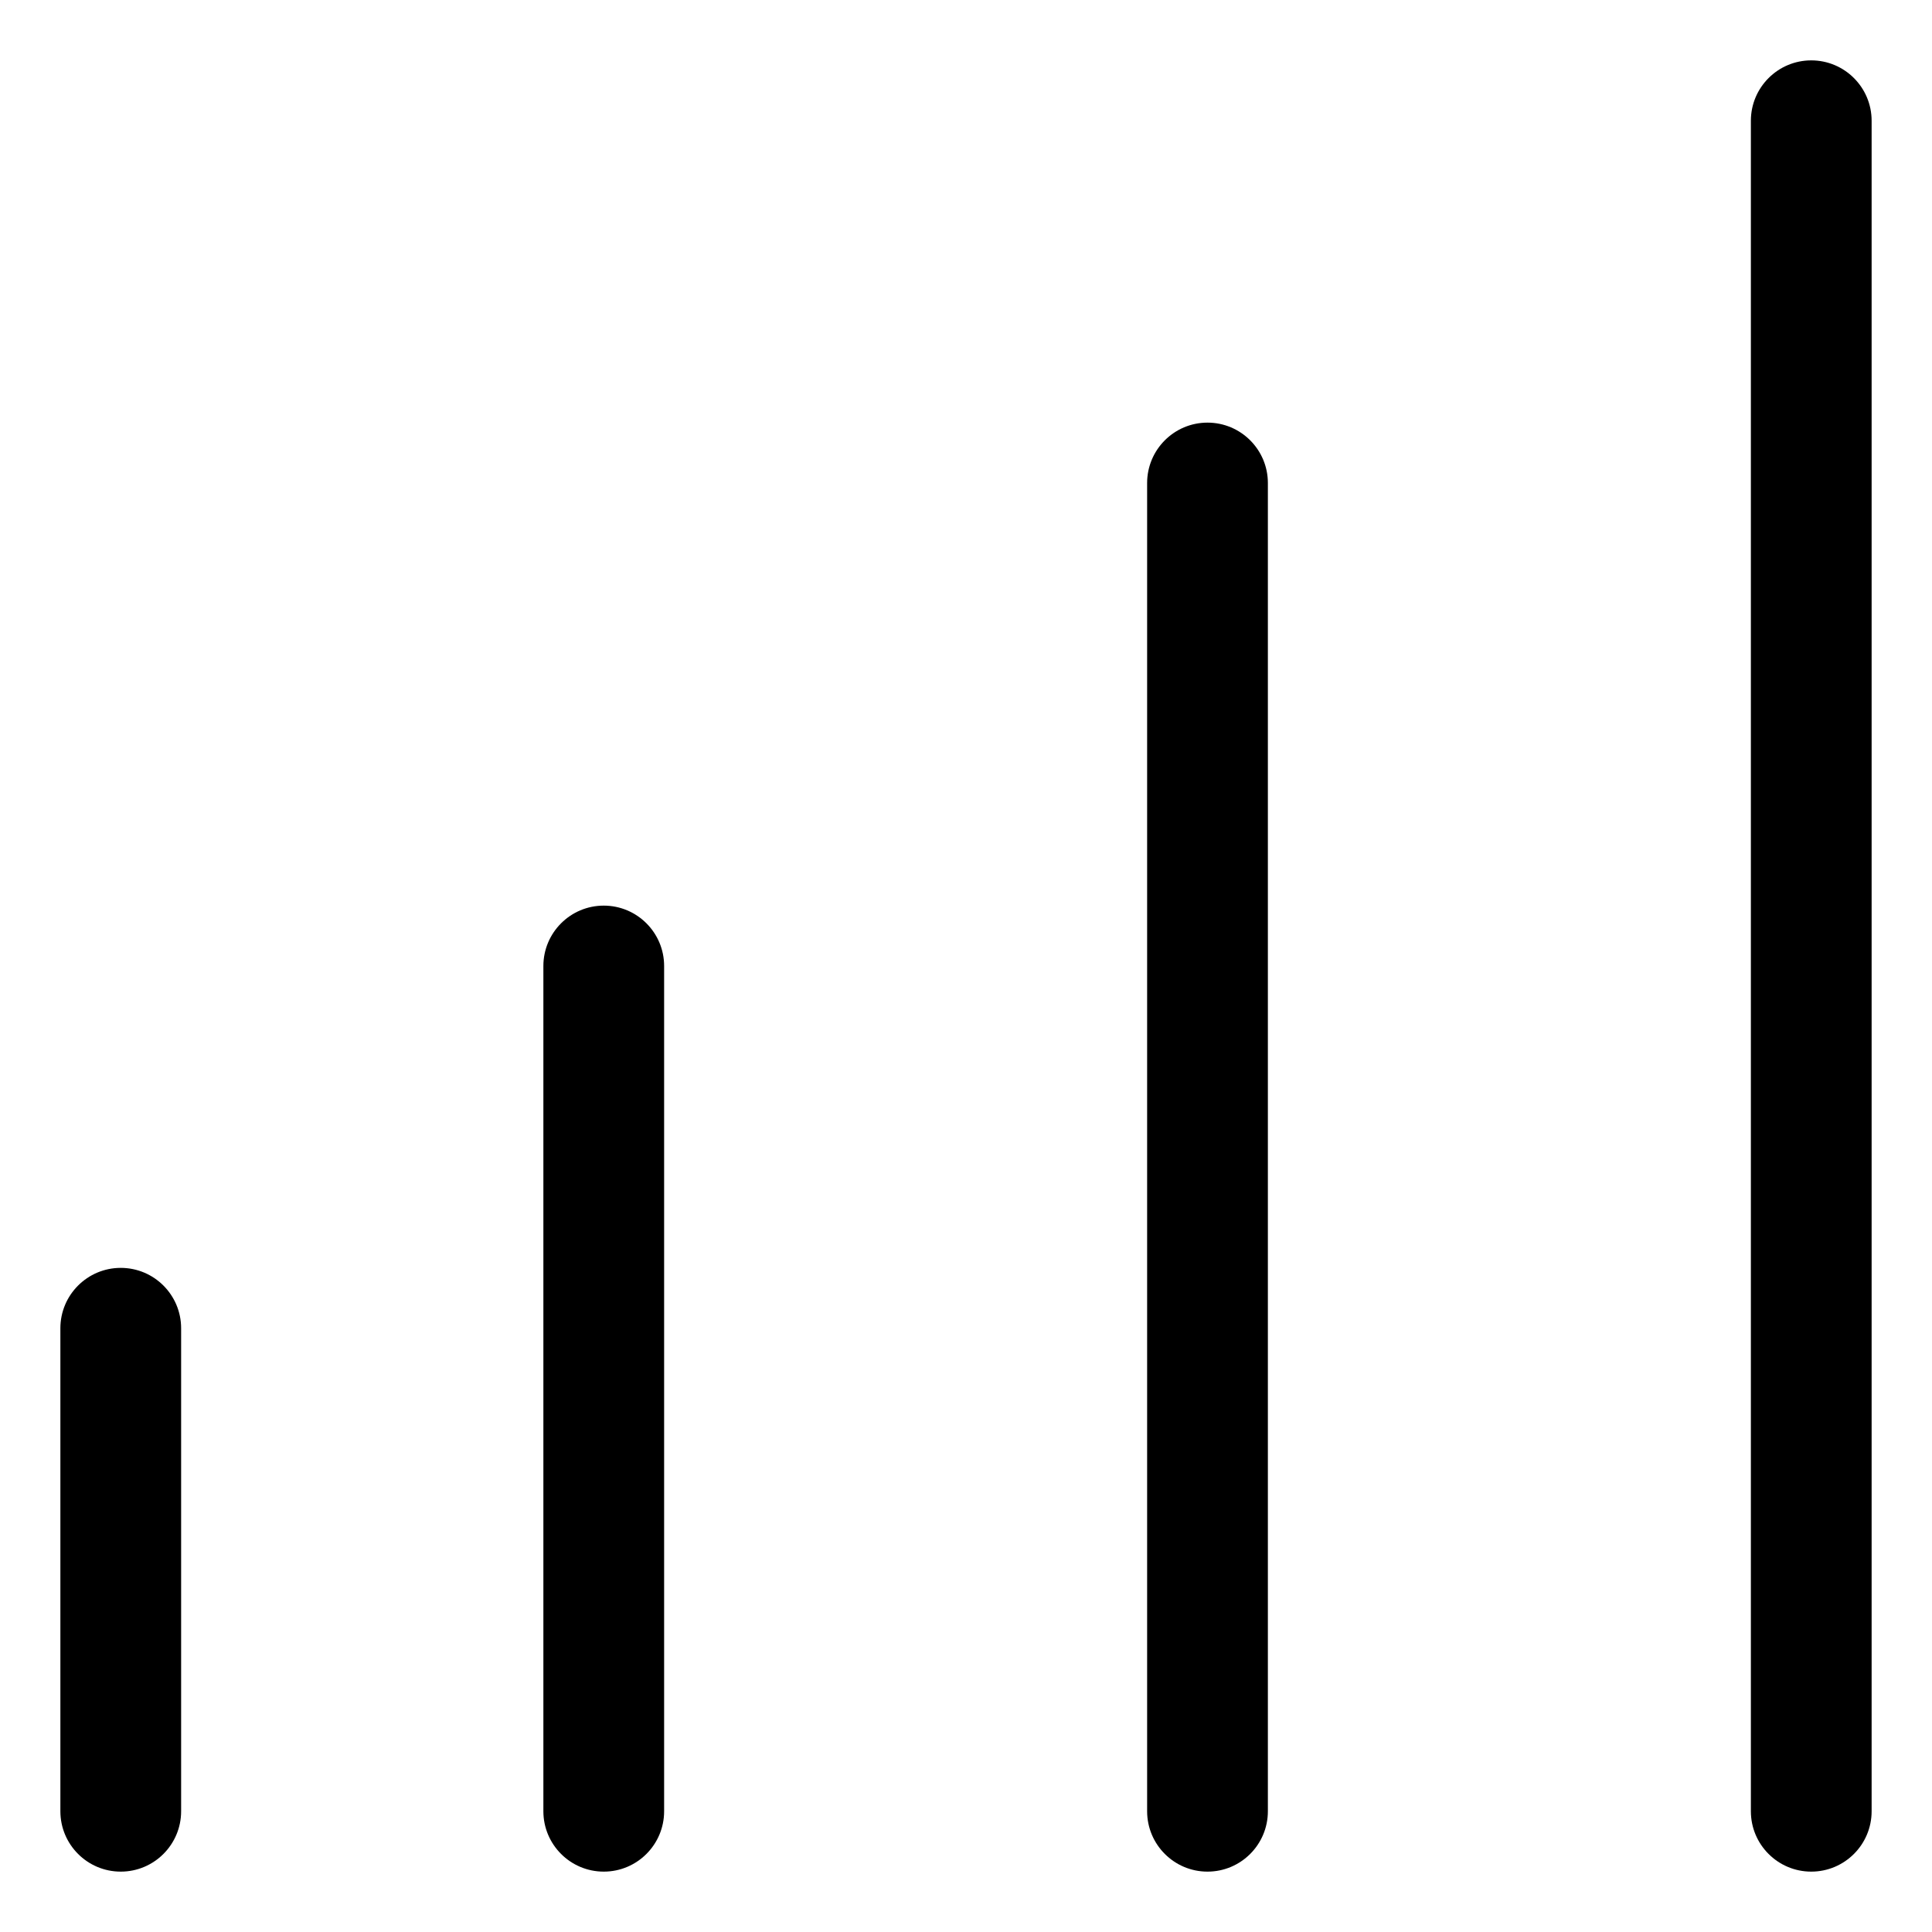 <svg width="16" height="16" viewBox="0 0 16 16" fill="none" xmlns="http://www.w3.org/2000/svg">
<g clip-path="url(#clip0_382_12644)">
<path fill-rule="evenodd" clip-rule="evenodd" d="M15.5 1C15.5 0.724 15.276 0.5 15 0.5C14.724 0.5 14.5 0.724 14.5 1V15C14.5 15.276 14.724 15.5 15 15.5C15.276 15.5 15.5 15.276 15.5 15V1ZM10.5 4C10.5 3.724 10.276 3.5 10 3.5C9.724 3.5 9.5 3.724 9.5 4L9.5 15C9.5 15.276 9.724 15.5 10 15.5C10.276 15.5 10.5 15.276 10.5 15L10.5 4ZM5 7.5C5.276 7.5 5.5 7.724 5.5 8L5.5 15C5.5 15.276 5.276 15.5 5 15.5C4.724 15.5 4.5 15.276 4.5 15L4.5 8C4.5 7.724 4.724 7.5 5 7.5ZM1.5 11C1.5 10.724 1.276 10.5 1 10.5C0.724 10.5 0.5 10.724 0.5 11V15C0.5 15.276 0.724 15.5 1 15.5C1.276 15.5 1.5 15.276 1.5 15L1.5 11Z" fill="currentColor"/>
</g>
<defs>
<clipPath id="clip0_382_12644">
<rect width="16" height="16" fill="white"/>
</clipPath>
</defs>
</svg>
